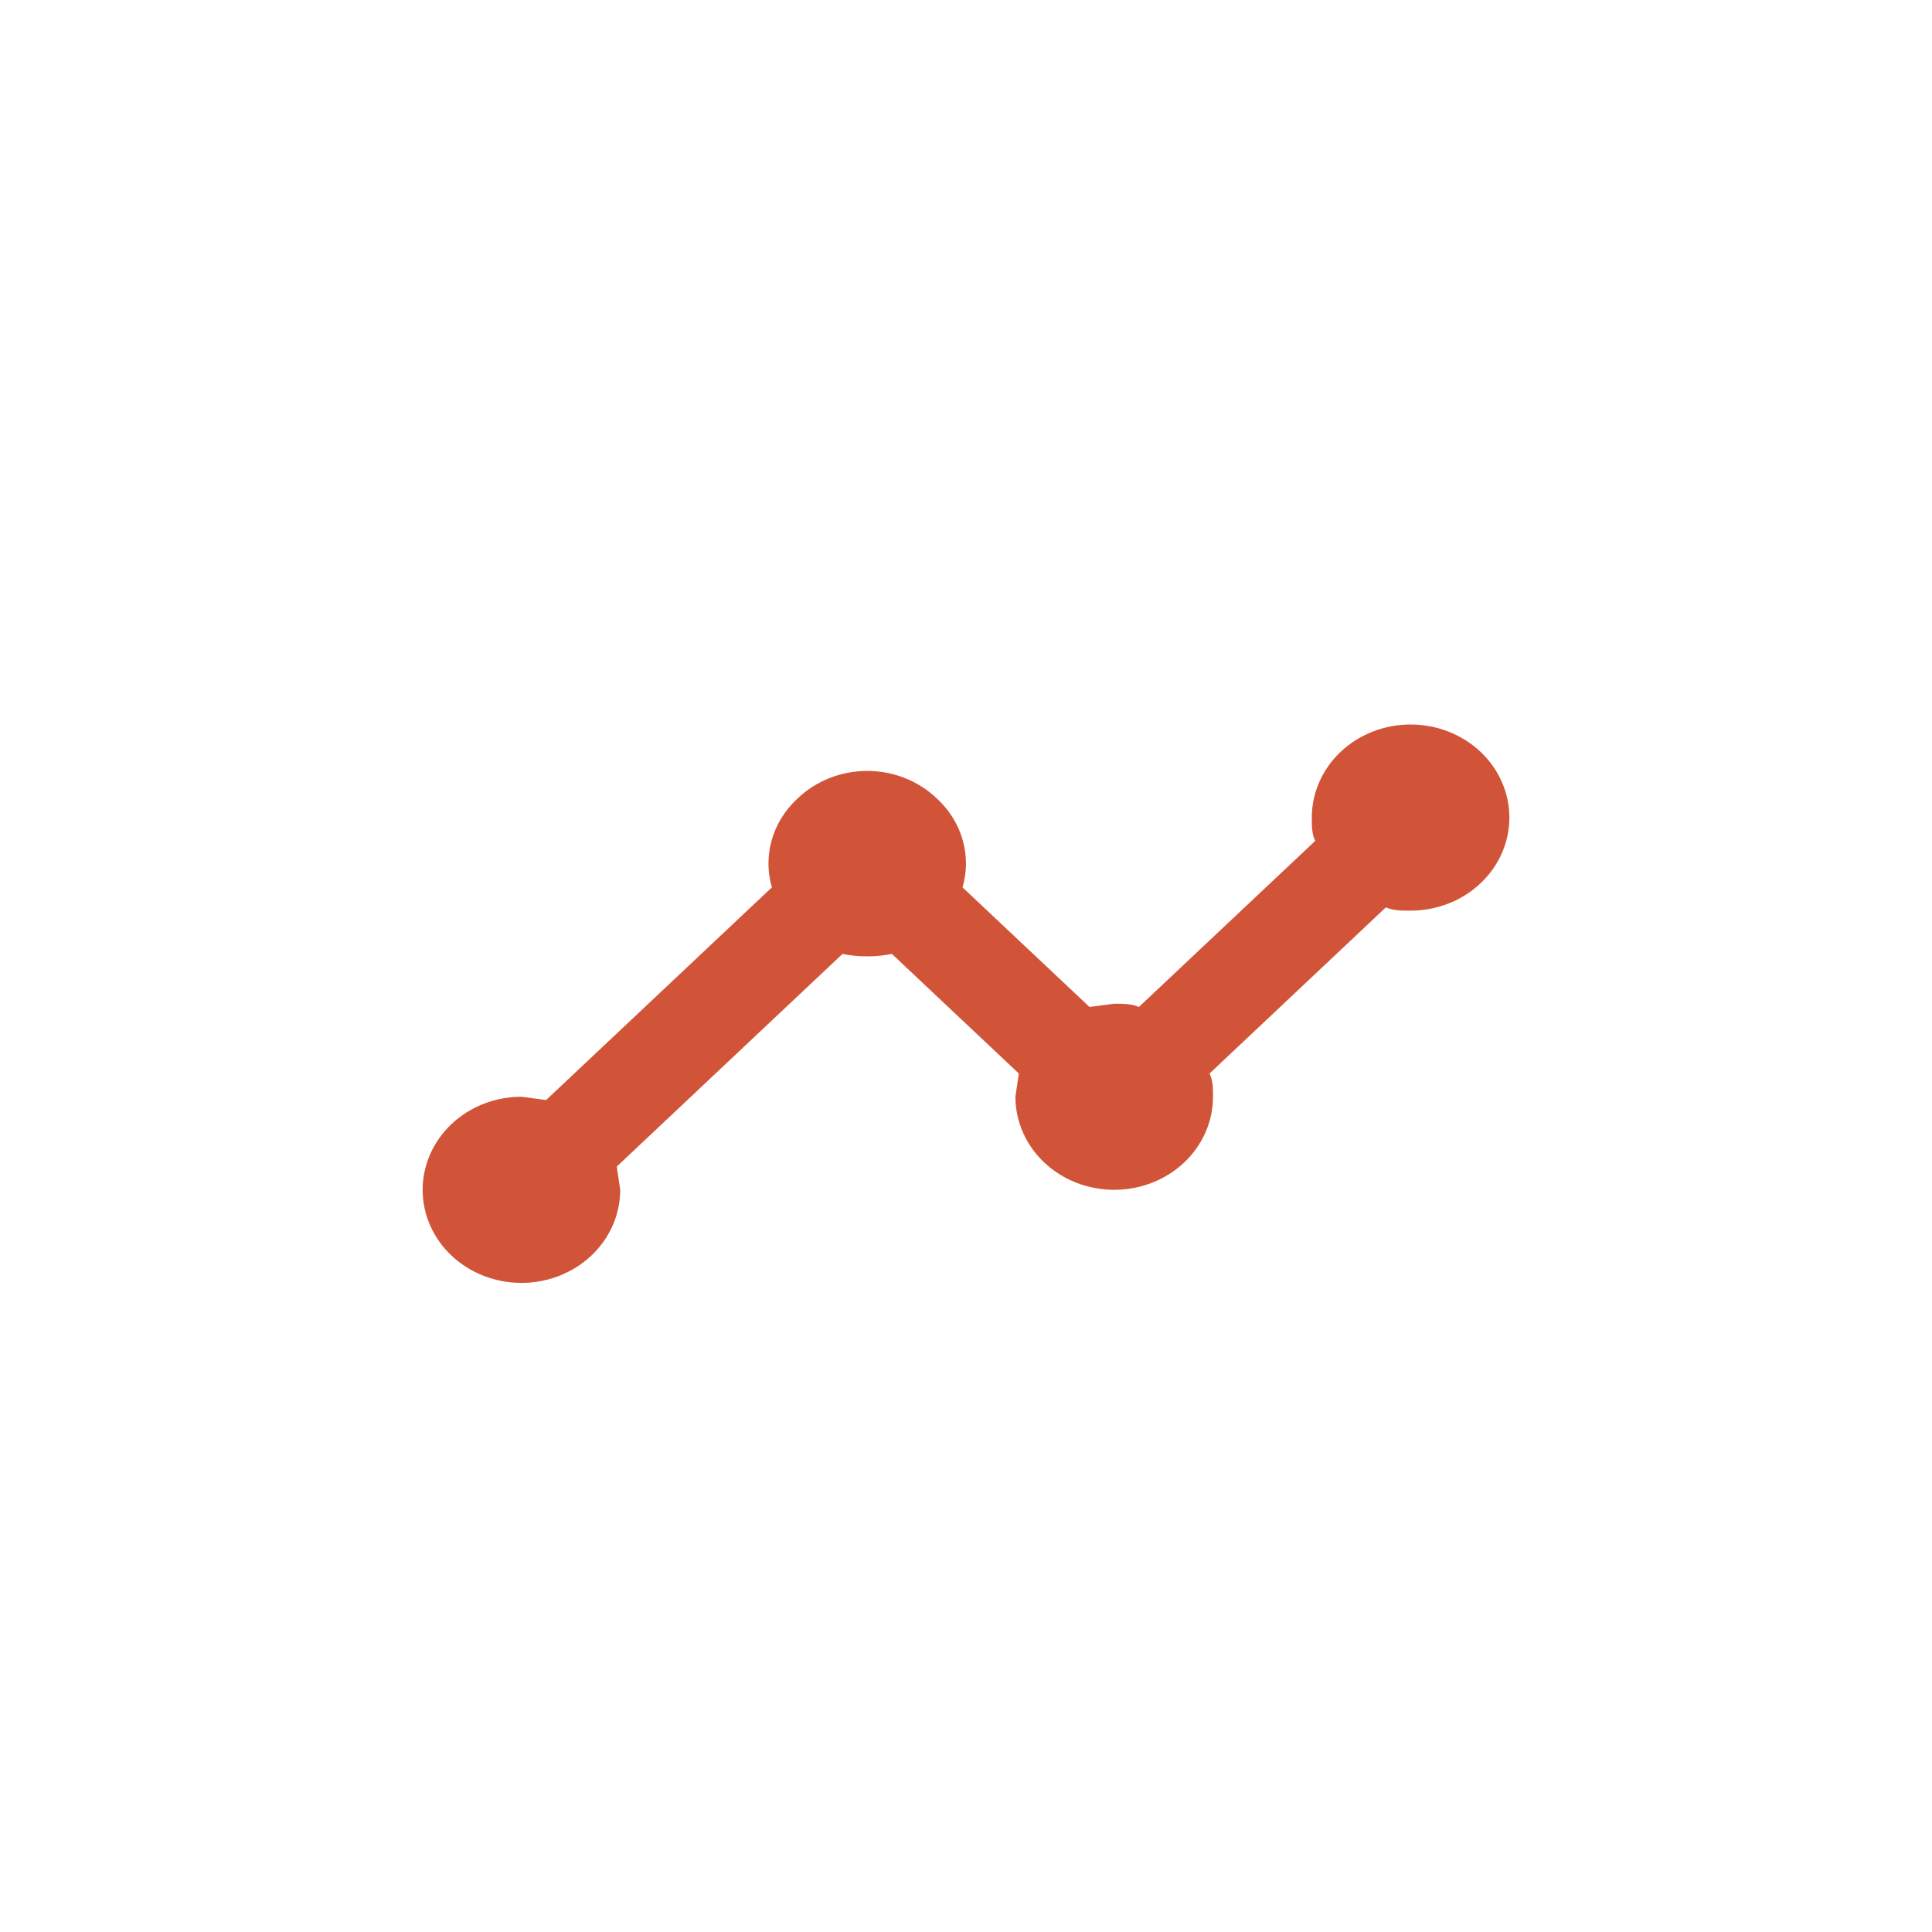 <svg width="40" height="40" viewBox="0 0 40 40" fill="none" xmlns="http://www.w3.org/2000/svg">
<path d="M10.796 22.707L11.307 22.775L15.981 18.372C15.797 17.746 15.97 17.033 16.512 16.532C17.31 15.771 18.599 15.771 19.397 16.532C19.939 17.033 20.113 17.746 19.928 18.372L22.557 20.848L23.068 20.781C23.252 20.781 23.426 20.781 23.58 20.848L27.231 17.409C27.159 17.264 27.159 17.1 27.159 16.927C27.159 16.416 27.375 15.926 27.758 15.564C28.142 15.203 28.662 15 29.205 15C29.747 15 30.267 15.203 30.651 15.564C31.035 15.926 31.25 16.416 31.25 16.927C31.25 17.438 31.035 17.928 30.651 18.289C30.267 18.651 29.747 18.854 29.205 18.854C29.02 18.854 28.847 18.854 28.693 18.786L25.042 22.226C25.114 22.37 25.114 22.534 25.114 22.707C25.114 23.218 24.898 23.709 24.515 24.07C24.131 24.431 23.611 24.634 23.068 24.634C22.526 24.634 22.005 24.431 21.622 24.07C21.238 23.709 21.023 23.218 21.023 22.707L21.094 22.226L18.466 19.75C18.139 19.817 17.77 19.817 17.443 19.75L12.769 24.153L12.841 24.634C12.841 25.145 12.625 25.636 12.242 25.997C11.858 26.358 11.338 26.561 10.796 26.561C10.253 26.561 9.733 26.358 9.349 25.997C8.966 25.636 8.75 25.145 8.75 24.634C8.75 24.123 8.966 23.633 9.349 23.272C9.733 22.91 10.253 22.707 10.796 22.707Z" fill="#D15439"/>
</svg>
